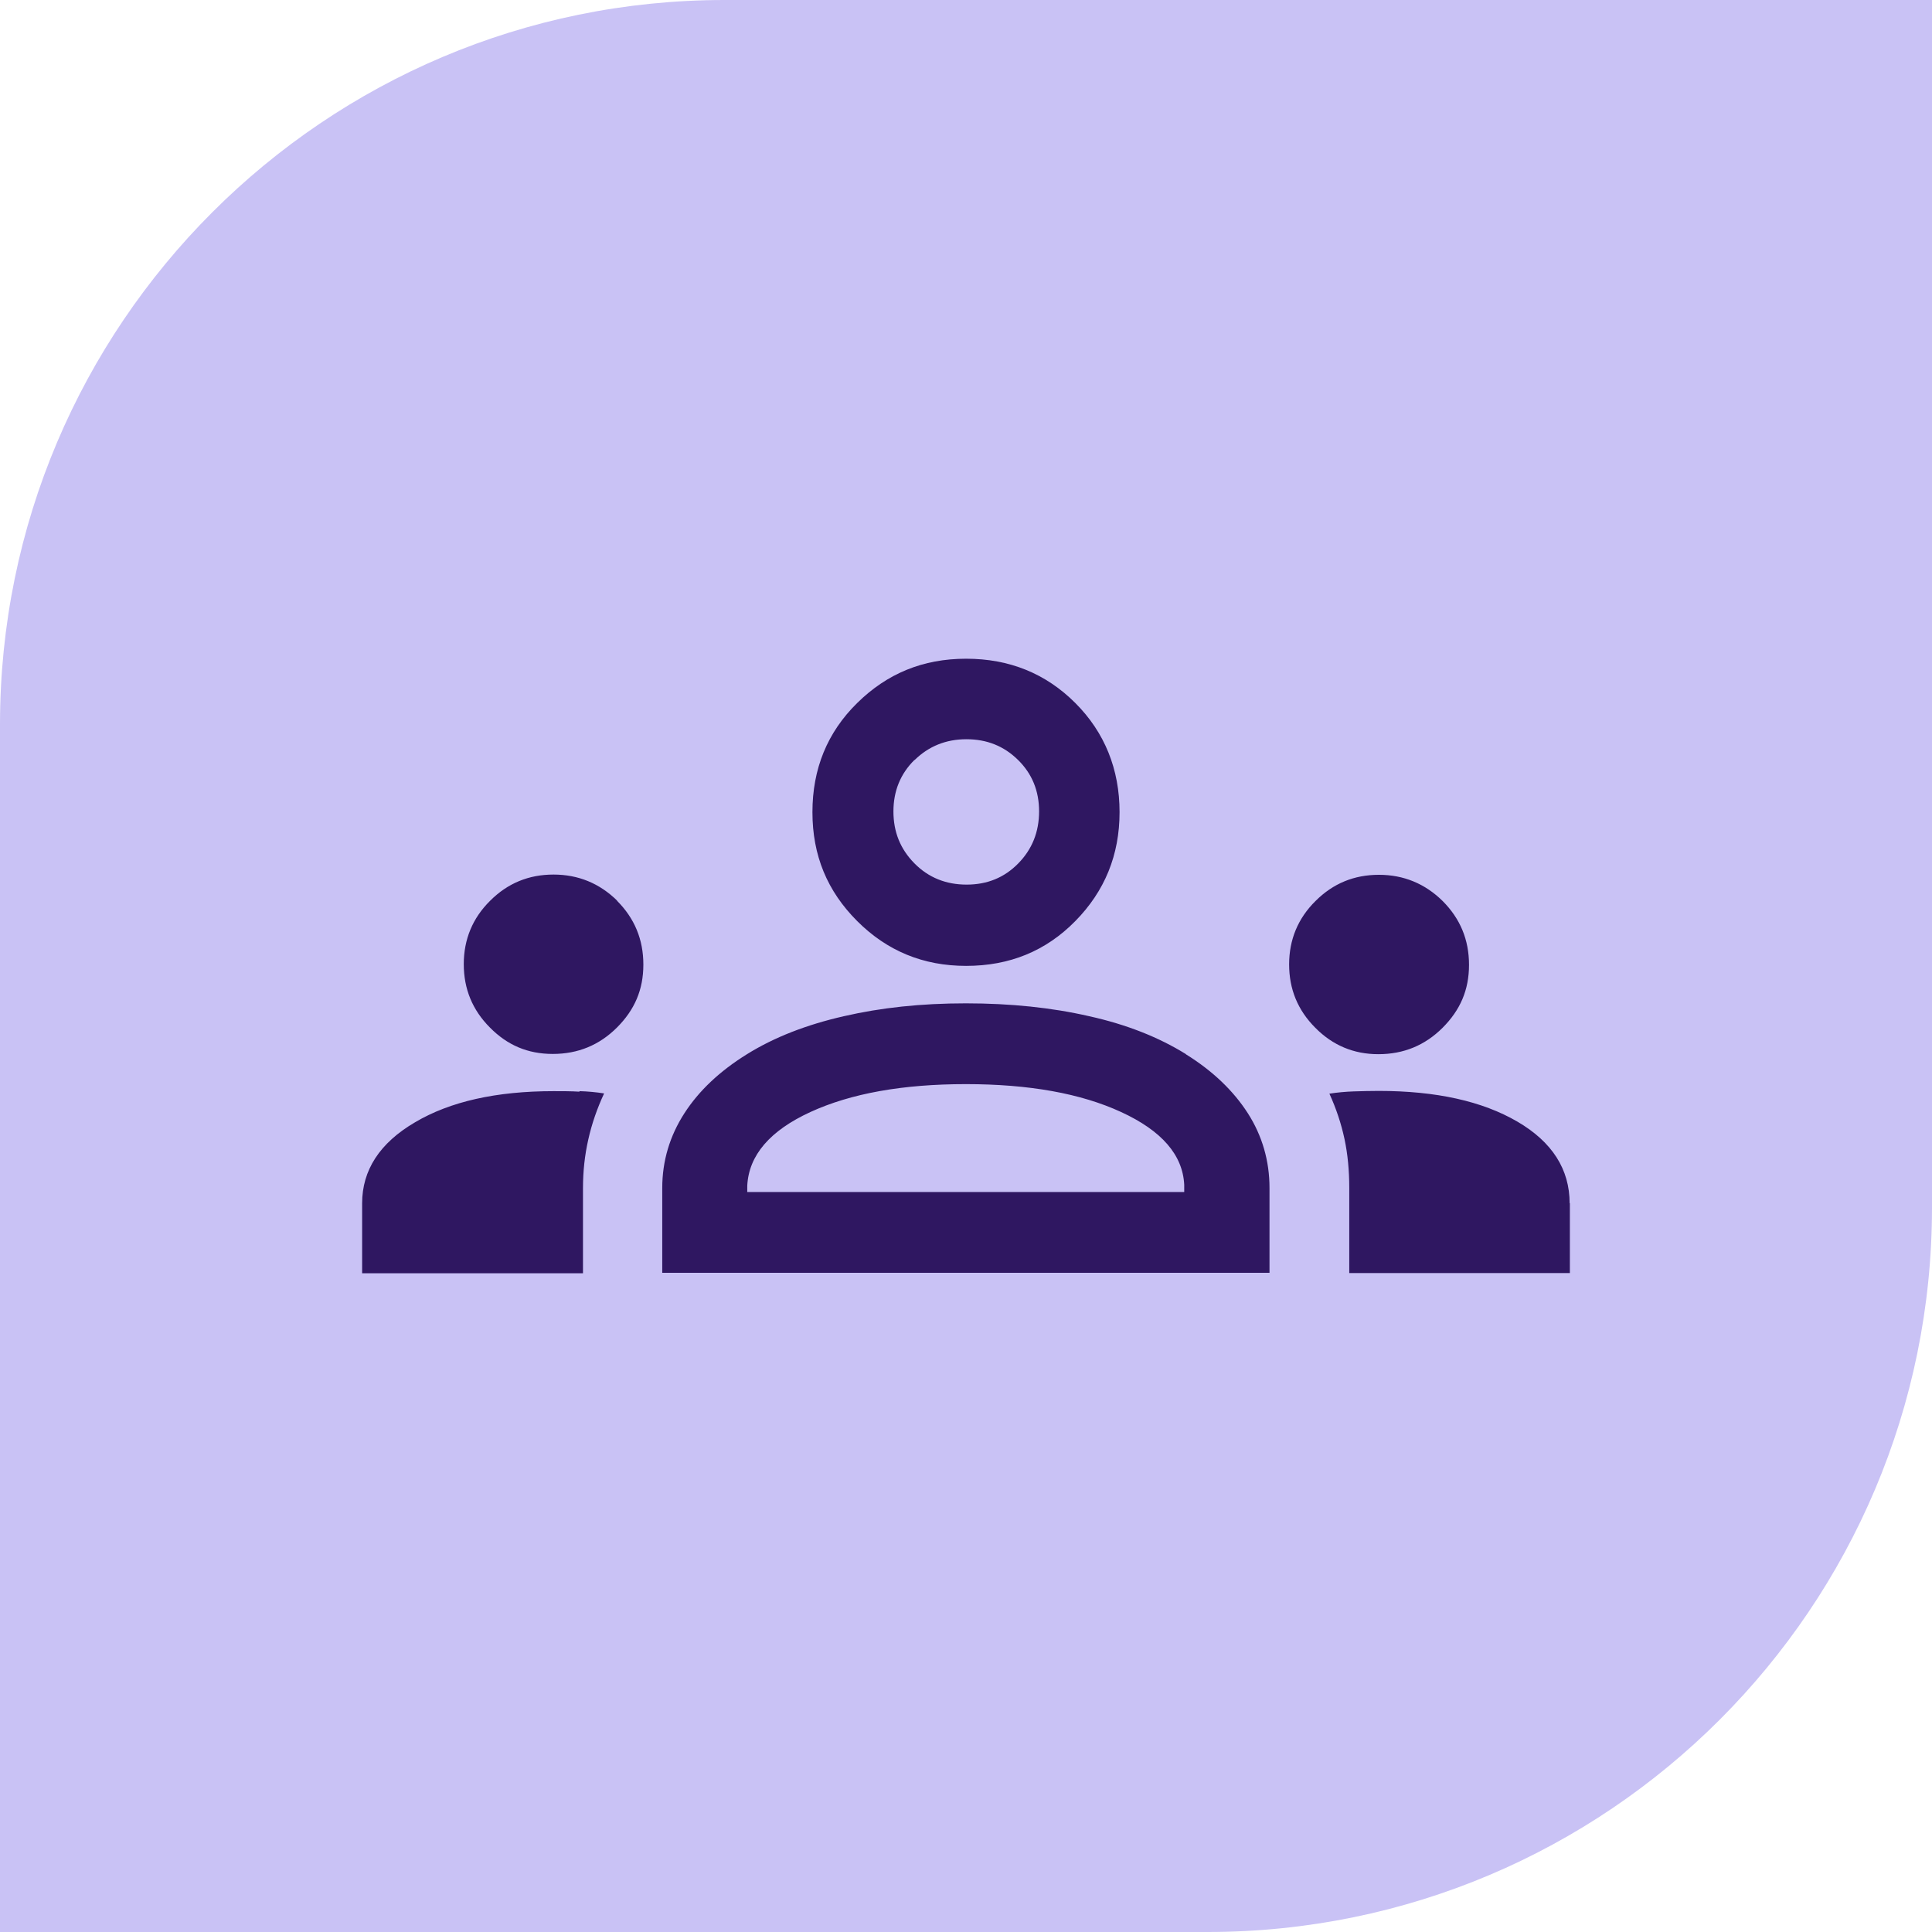 <svg xmlns="http://www.w3.org/2000/svg" width="64" height="64" viewBox="0 0 64 64" fill="none"><path d="M24 0H64V40C64 53.247 53.247 64 40 64H0V24C0 10.753 10.753 0 24 0Z" fill="#C9C2F5"/><path d="M32.004 31.996C33.446 31.996 34.646 31.504 35.621 30.512C36.596 29.521 37.087 28.321 37.087 26.904C37.087 25.488 36.596 24.262 35.621 23.288C34.646 22.312 33.438 21.821 32.004 21.821C30.571 21.821 29.387 22.312 28.396 23.288C27.404 24.262 26.913 25.471 26.913 26.904C26.913 28.337 27.404 29.521 28.396 30.512C29.387 31.504 30.587 31.996 32.004 31.996ZM30.296 25.179C30.762 24.721 31.337 24.488 32.013 24.488C32.688 24.488 33.254 24.712 33.721 25.171C34.188 25.629 34.421 26.196 34.421 26.879C34.421 27.562 34.188 28.137 33.729 28.604C33.271 29.071 32.704 29.304 32.021 29.304C31.337 29.304 30.754 29.071 30.288 28.596C29.821 28.121 29.596 27.554 29.596 26.879C29.596 26.204 29.829 25.629 30.296 25.171V25.179ZM19.204 36.146C19.471 36.154 19.746 36.179 20.012 36.221C19.779 36.721 19.604 37.229 19.488 37.746C19.371 38.263 19.312 38.796 19.312 39.362V42.179H11.996V39.862C11.996 38.763 12.579 37.862 13.746 37.179C14.912 36.487 16.446 36.146 18.337 36.146C18.637 36.146 18.921 36.146 19.188 36.163L19.204 36.146ZM20.438 29.837C21.021 30.421 21.312 31.121 21.312 31.954C21.312 32.788 21.021 33.454 20.438 34.038C19.854 34.621 19.146 34.913 18.312 34.913C17.479 34.913 16.804 34.621 16.229 34.038C15.646 33.454 15.363 32.754 15.363 31.938C15.363 31.121 15.654 30.413 16.238 29.837C16.821 29.254 17.521 28.971 18.337 28.971C19.154 28.971 19.863 29.262 20.446 29.837H20.438ZM52.004 39.854V42.171H44.696V39.354C44.696 38.779 44.646 38.237 44.538 37.729C44.429 37.221 44.263 36.721 44.038 36.229C44.304 36.188 44.579 36.163 44.846 36.154C45.112 36.146 45.388 36.138 45.671 36.138C47.579 36.138 49.104 36.479 50.263 37.154C51.421 37.829 51.996 38.737 51.996 39.862L52.004 39.854ZM39.288 34.921C38.388 34.362 37.321 33.938 36.079 33.663C34.846 33.379 33.479 33.237 31.996 33.237C30.512 33.237 29.188 33.379 27.954 33.663C26.712 33.946 25.646 34.362 24.746 34.921C23.846 35.479 23.154 36.129 22.671 36.879C22.188 37.629 21.938 38.454 21.938 39.354V42.163H42.054V39.354C42.054 38.454 41.812 37.621 41.337 36.879C40.862 36.138 40.179 35.479 39.279 34.921H39.288ZM39.237 39.487H24.754V39.279C24.804 38.271 25.504 37.454 26.846 36.837C28.188 36.221 29.904 35.913 31.996 35.913C34.087 35.913 35.804 36.221 37.138 36.837C38.479 37.454 39.179 38.254 39.229 39.246V39.496L39.237 39.487ZM45.654 34.921C44.846 34.921 44.146 34.629 43.571 34.046C42.987 33.462 42.704 32.763 42.704 31.946C42.704 31.129 42.996 30.421 43.579 29.846C44.163 29.262 44.862 28.979 45.679 28.979C46.496 28.979 47.204 29.271 47.788 29.846C48.371 30.429 48.663 31.129 48.663 31.962C48.663 32.796 48.371 33.462 47.788 34.046C47.204 34.629 46.496 34.921 45.663 34.921H45.654Z" fill="#2F1761"/></svg>